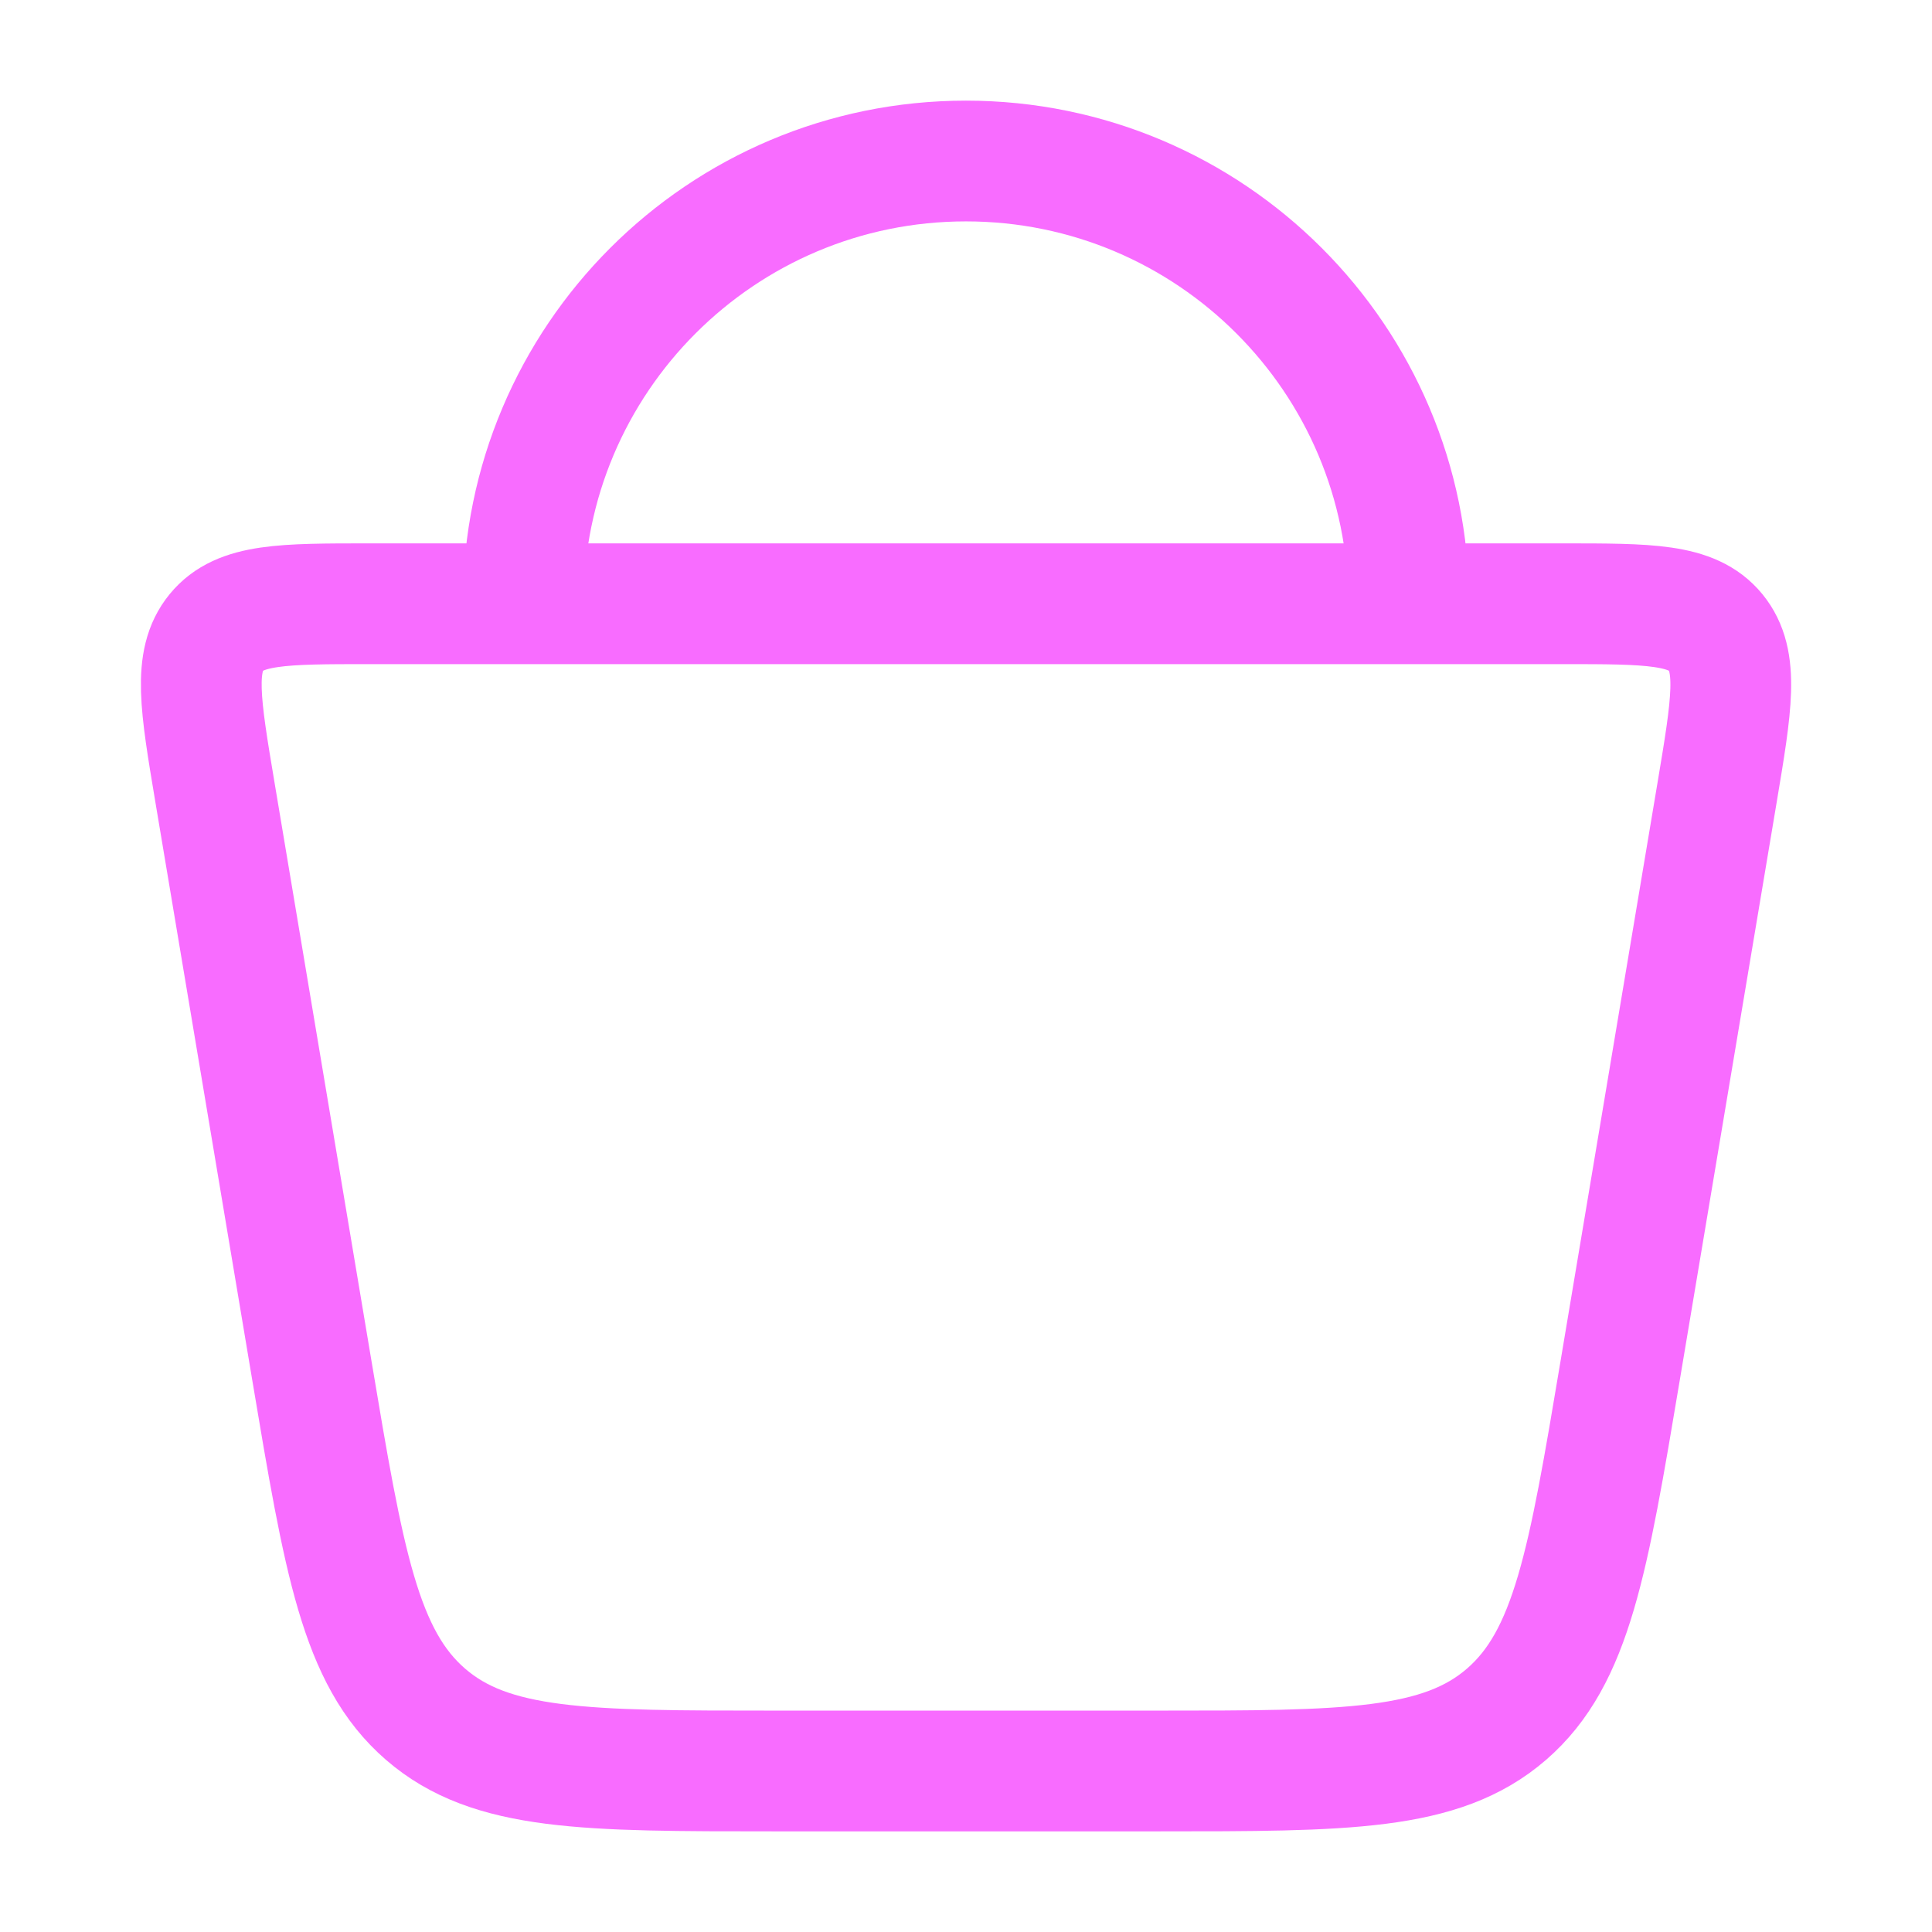<svg width="50" height="50" viewBox="0 0 50 50" fill="none" xmlns="http://www.w3.org/2000/svg">
<path d="M8.069 35.457L5.562 20.5C5.183 18.238 4.993 17.107 5.6 16.366C6.207 15.625 7.323 15.625 9.554 15.625H40.447C42.679 15.625 43.794 15.625 44.401 16.366C45.008 17.107 44.819 18.238 44.44 20.5L41.932 35.457C41.101 40.415 40.685 42.894 38.989 44.364C37.292 45.833 34.846 45.833 29.955 45.833H20.046C15.155 45.833 12.709 45.833 11.012 44.364C9.316 42.894 8.9 40.415 8.069 35.457Z" stroke="#F86CFF" stroke-width="3.125"/>
<path d="M36.458 15.625C36.458 9.297 31.328 4.167 24.999 4.167C18.671 4.167 13.541 9.297 13.541 15.625" stroke="#F86CFF" stroke-width="3.125"/>
</svg>
